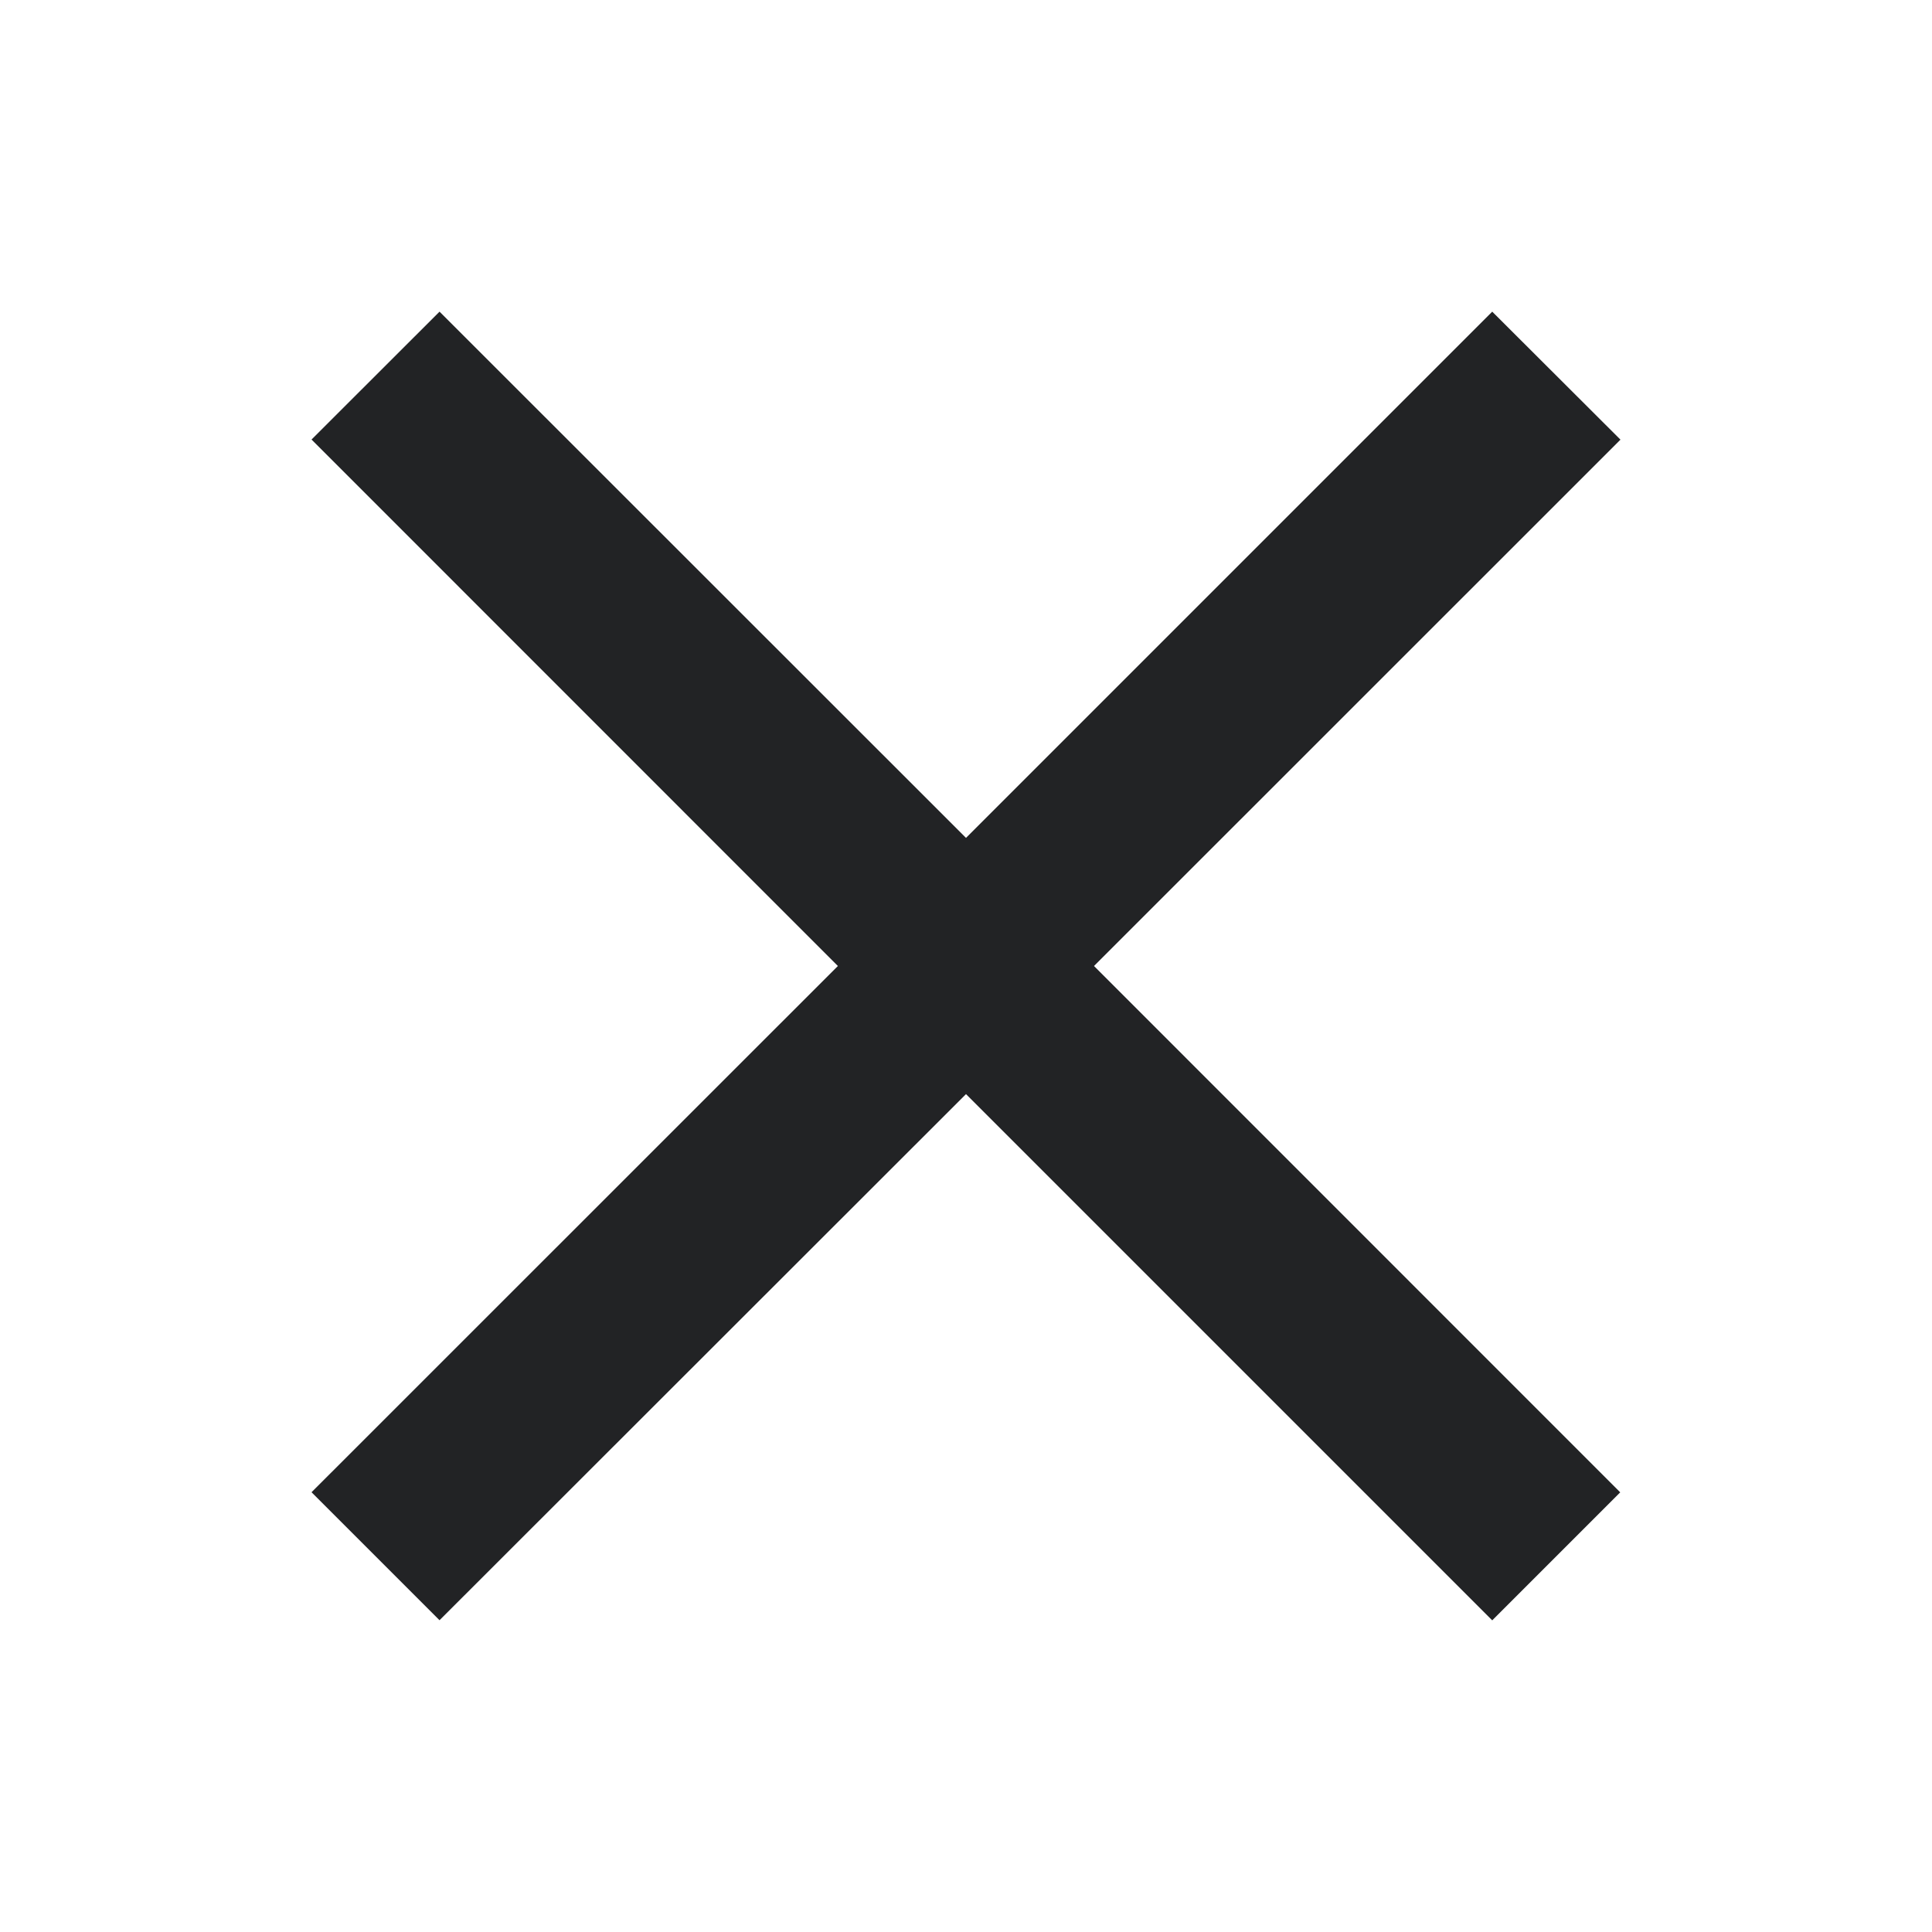 <svg xmlns="http://www.w3.org/2000/svg" width="20" height="20" fill="#222325" viewBox="0 0 16 16">
    <path
        d="m13.42 3.641-1.062-1.06L8 6.939 3.64 2.581 2.58 3.64l4.359 4.36-4.359 4.358 1.06 1.06L8 9.061l4.358 4.358 1.06-1.06L9.06 8z">
    </path>
</svg>